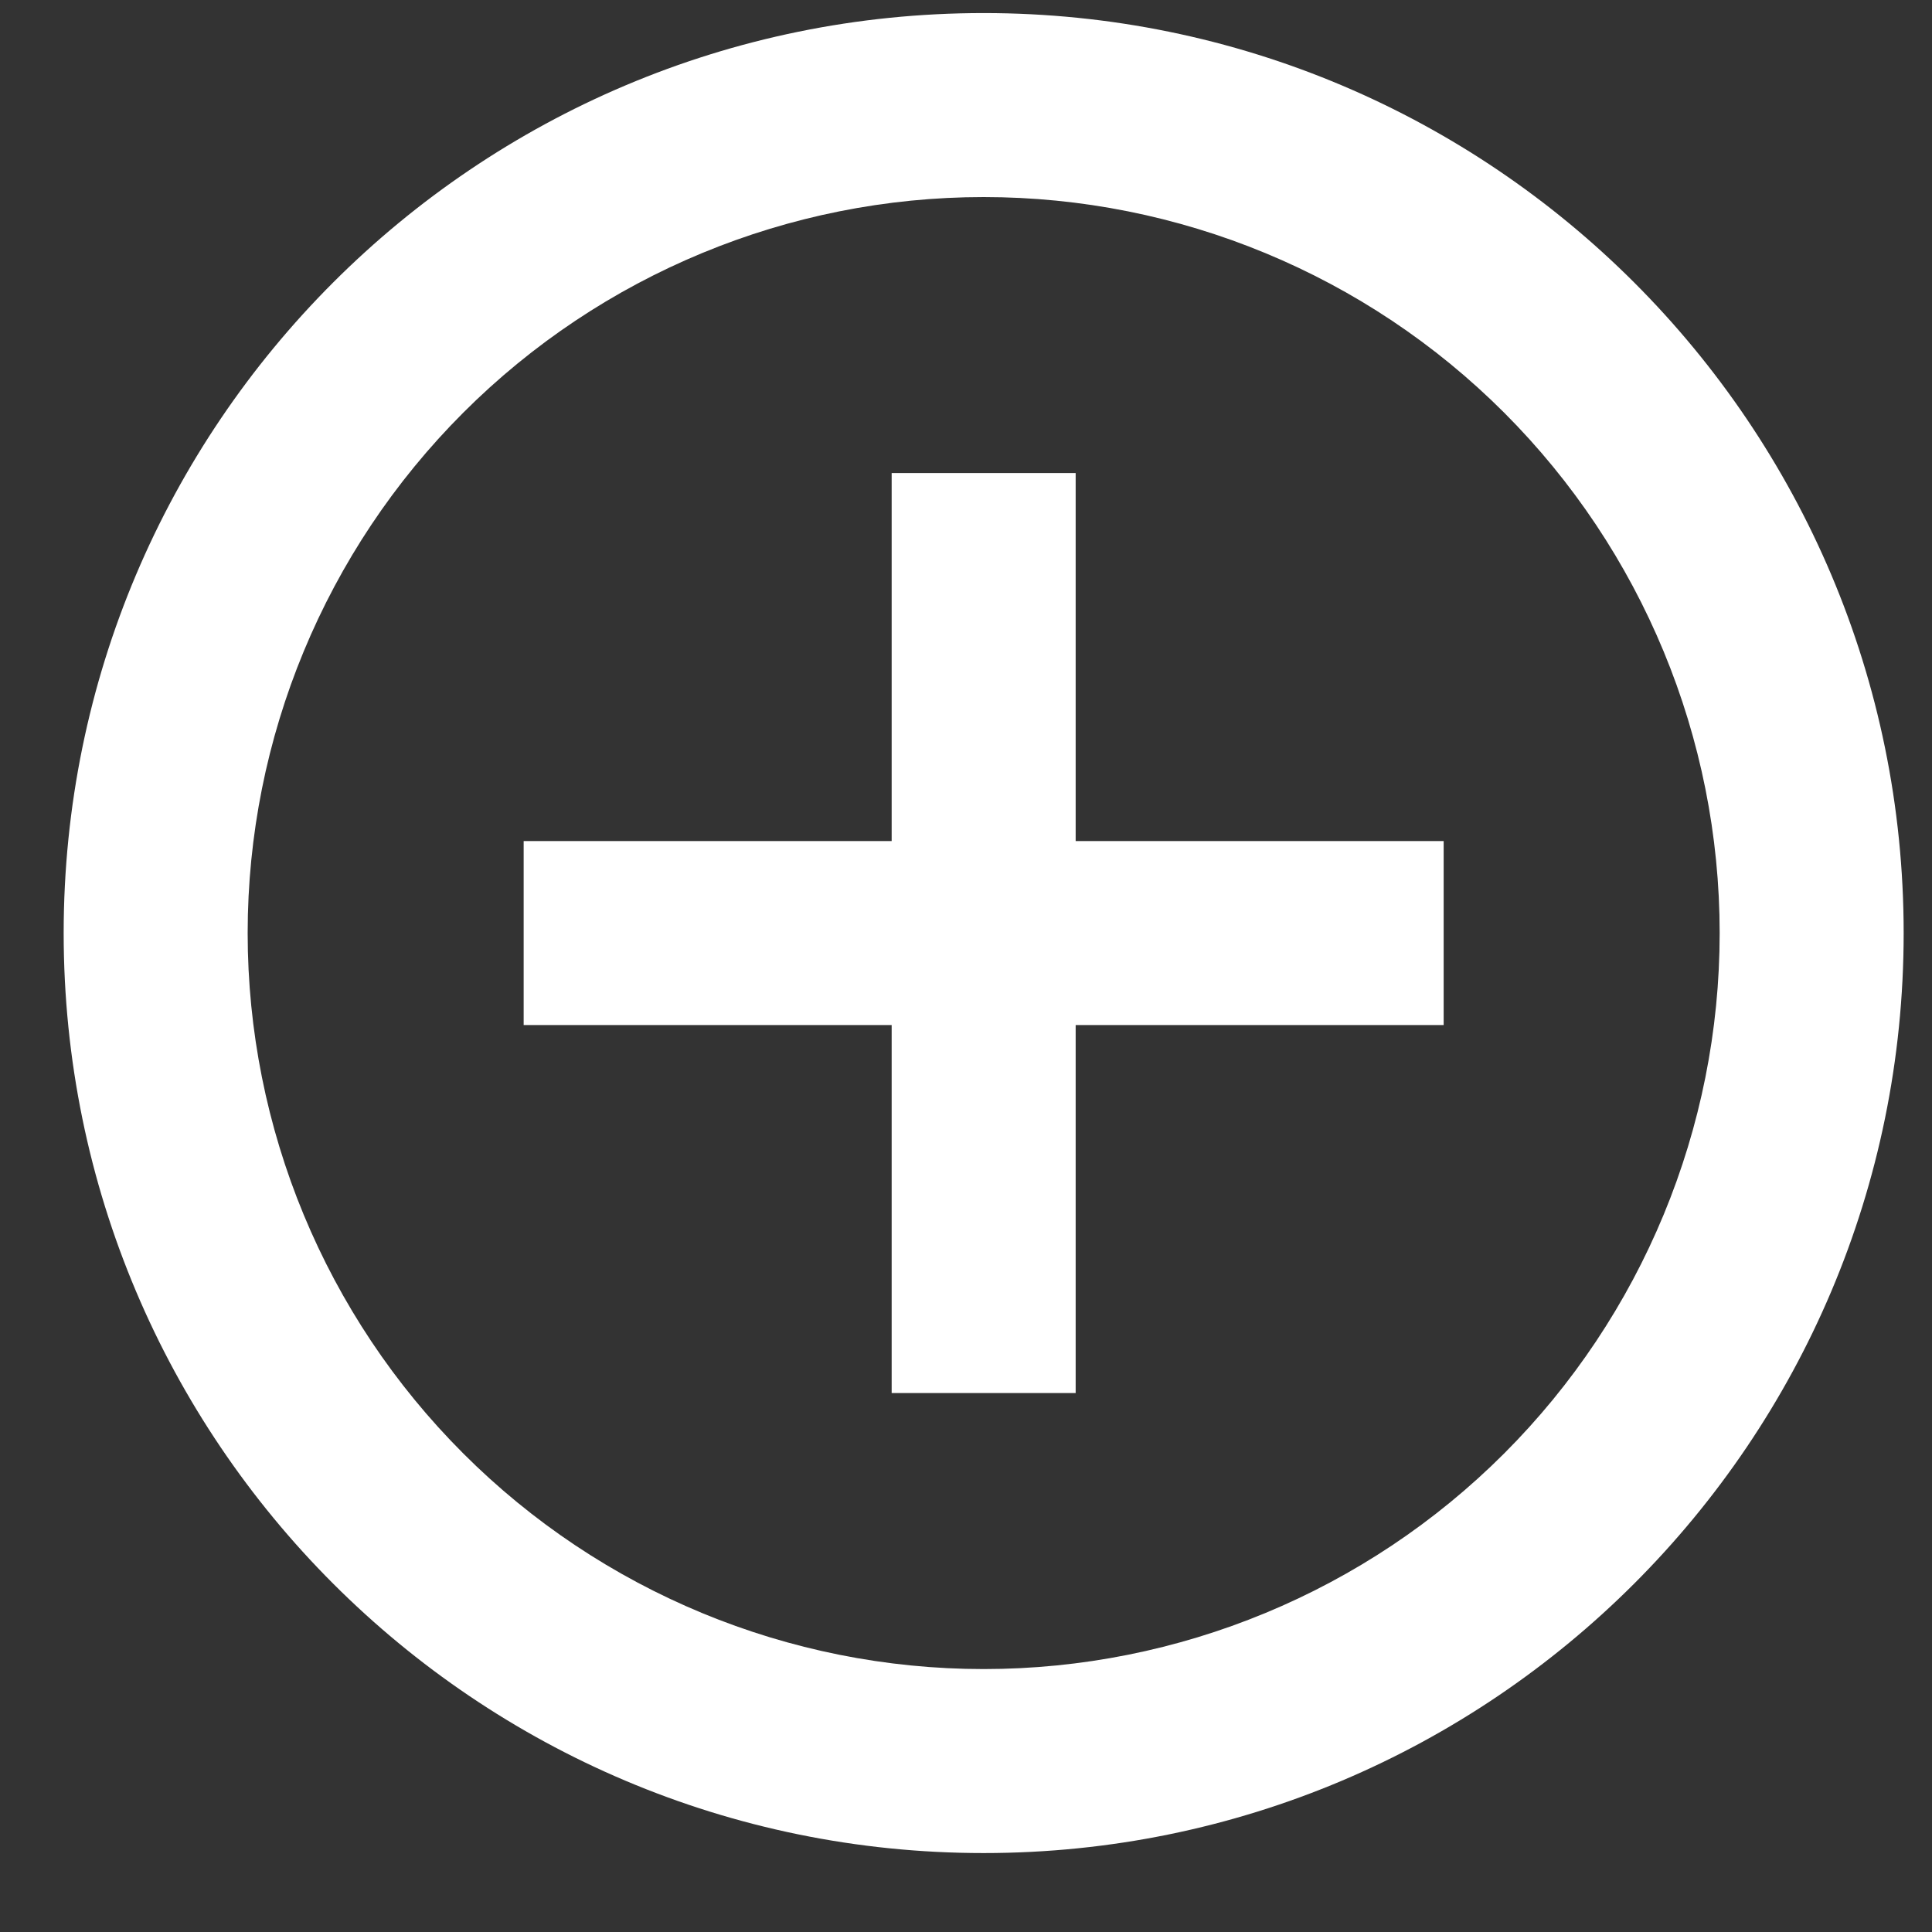<svg width="21" height="21" viewBox="0 0 21 21" fill="none" xmlns="http://www.w3.org/2000/svg">
<rect x="0" y="0" width="21" height="21" fill="#333333" stroke="none"/>
<path d="M9.692 9.142V5.142H11.692V9.142H15.692V11.142H11.692V15.142H9.692V11.142H5.692V9.142H9.692ZM10.692 20.142C5.169 20.142 0.692 15.665 0.692 10.142C0.692 4.619 5.169 0.142 10.692 0.142C16.215 0.142 20.692 4.619 20.692 10.142C20.692 15.665 16.215 20.142 10.692 20.142ZM10.692 18.142C12.814 18.142 14.849 17.299 16.349 15.799C17.849 14.299 18.692 12.264 18.692 10.142C18.692 8.02 17.849 5.986 16.349 4.485C14.849 2.985 12.814 2.142 10.692 2.142C8.571 2.142 6.536 2.985 5.036 4.485C3.535 5.986 2.692 8.02 2.692 10.142C2.692 12.264 3.535 14.299 5.036 15.799C6.536 17.299 8.571 18.142 10.692 18.142Z" fill="white"/>
</svg>
